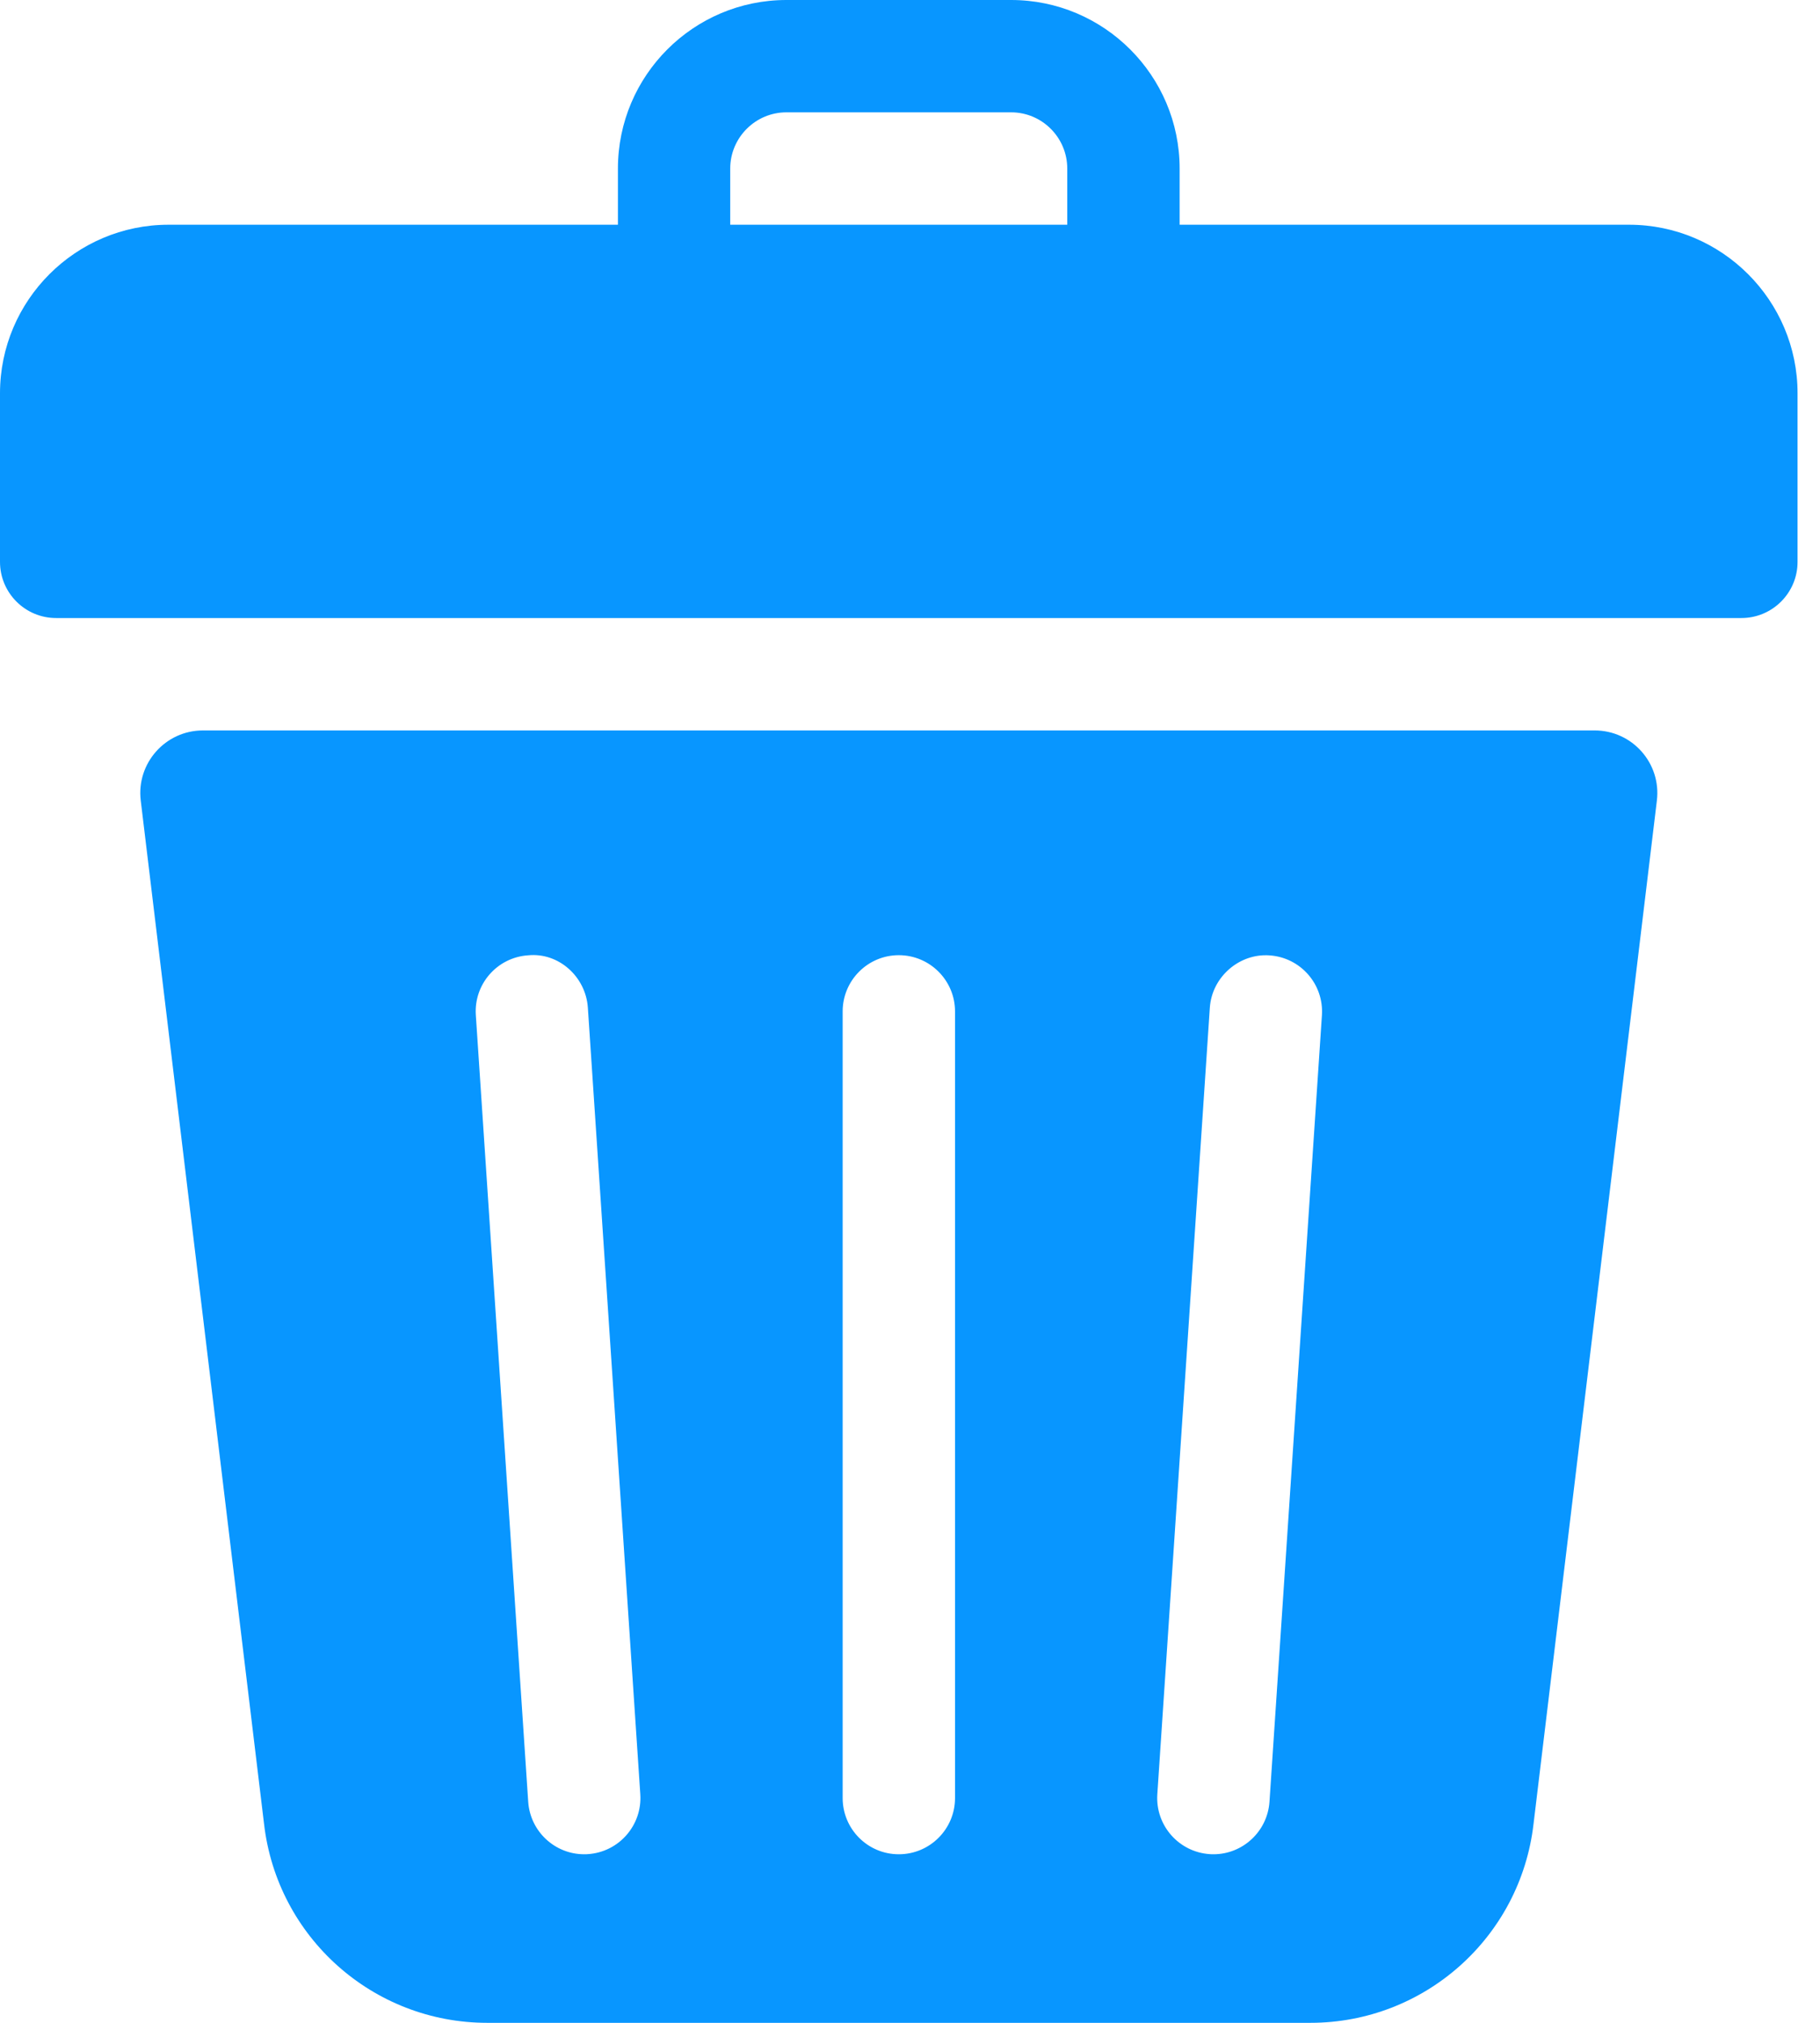 <svg nv_id="265" width="27" height="30" viewBox="0 0 27 30" fill="#0896FF" xmlns="http://www.w3.org/2000/svg"><path nv_id="266" d="M0.833 9.166H25.833C26.294 9.166 26.667 8.793 26.667 8.333V5.833C26.667 4.455 25.545 3.333 24.167 3.333H17.5V2.5C17.5 1.121 16.378 -0 15 -0H11.667C10.288 -0 9.167 1.121 9.167 2.5V3.333H2.5C1.122 3.333 0 4.455 0 5.833V8.333C0 8.793 0.373 9.166 0.833 9.166ZM10.833 2.5C10.833 2.041 11.207 1.666 11.667 1.666H15C15.46 1.666 15.833 2.041 15.833 2.5V3.333H10.833V2.5Z"></path><path nv_id="267" d="M3.01 10.833C2.454 10.833 2.021 11.32 2.088 11.873L3.917 27.048C4.111 28.731 5.534 30 7.229 30H19.439C21.132 30 22.555 28.732 22.75 27.052L24.58 11.873C24.647 11.32 24.215 10.833 23.658 10.833H3.01ZM8.723 27.498C8.704 27.5 8.685 27.5 8.667 27.5C8.232 27.5 7.866 27.162 7.836 26.721L7.059 15.055C7.028 14.596 7.375 14.199 7.834 14.168C8.287 14.122 8.69 14.485 8.721 14.944L9.499 26.611C9.529 27.07 9.182 27.467 8.723 27.498ZM14.168 26.666C14.168 27.127 13.794 27.5 13.334 27.5C12.874 27.5 12.501 27.127 12.501 26.666V15C12.501 14.54 12.874 14.166 13.334 14.166C13.794 14.166 14.168 14.54 14.168 15V26.666ZM18.833 26.721C18.803 27.162 18.436 27.5 18.002 27.5C17.983 27.5 17.964 27.5 17.946 27.498C17.487 27.467 17.139 27.071 17.169 26.611L17.948 14.945C17.979 14.486 18.389 14.136 18.834 14.169C19.294 14.2 19.641 14.597 19.611 15.056L18.833 26.721Z"></path></svg>